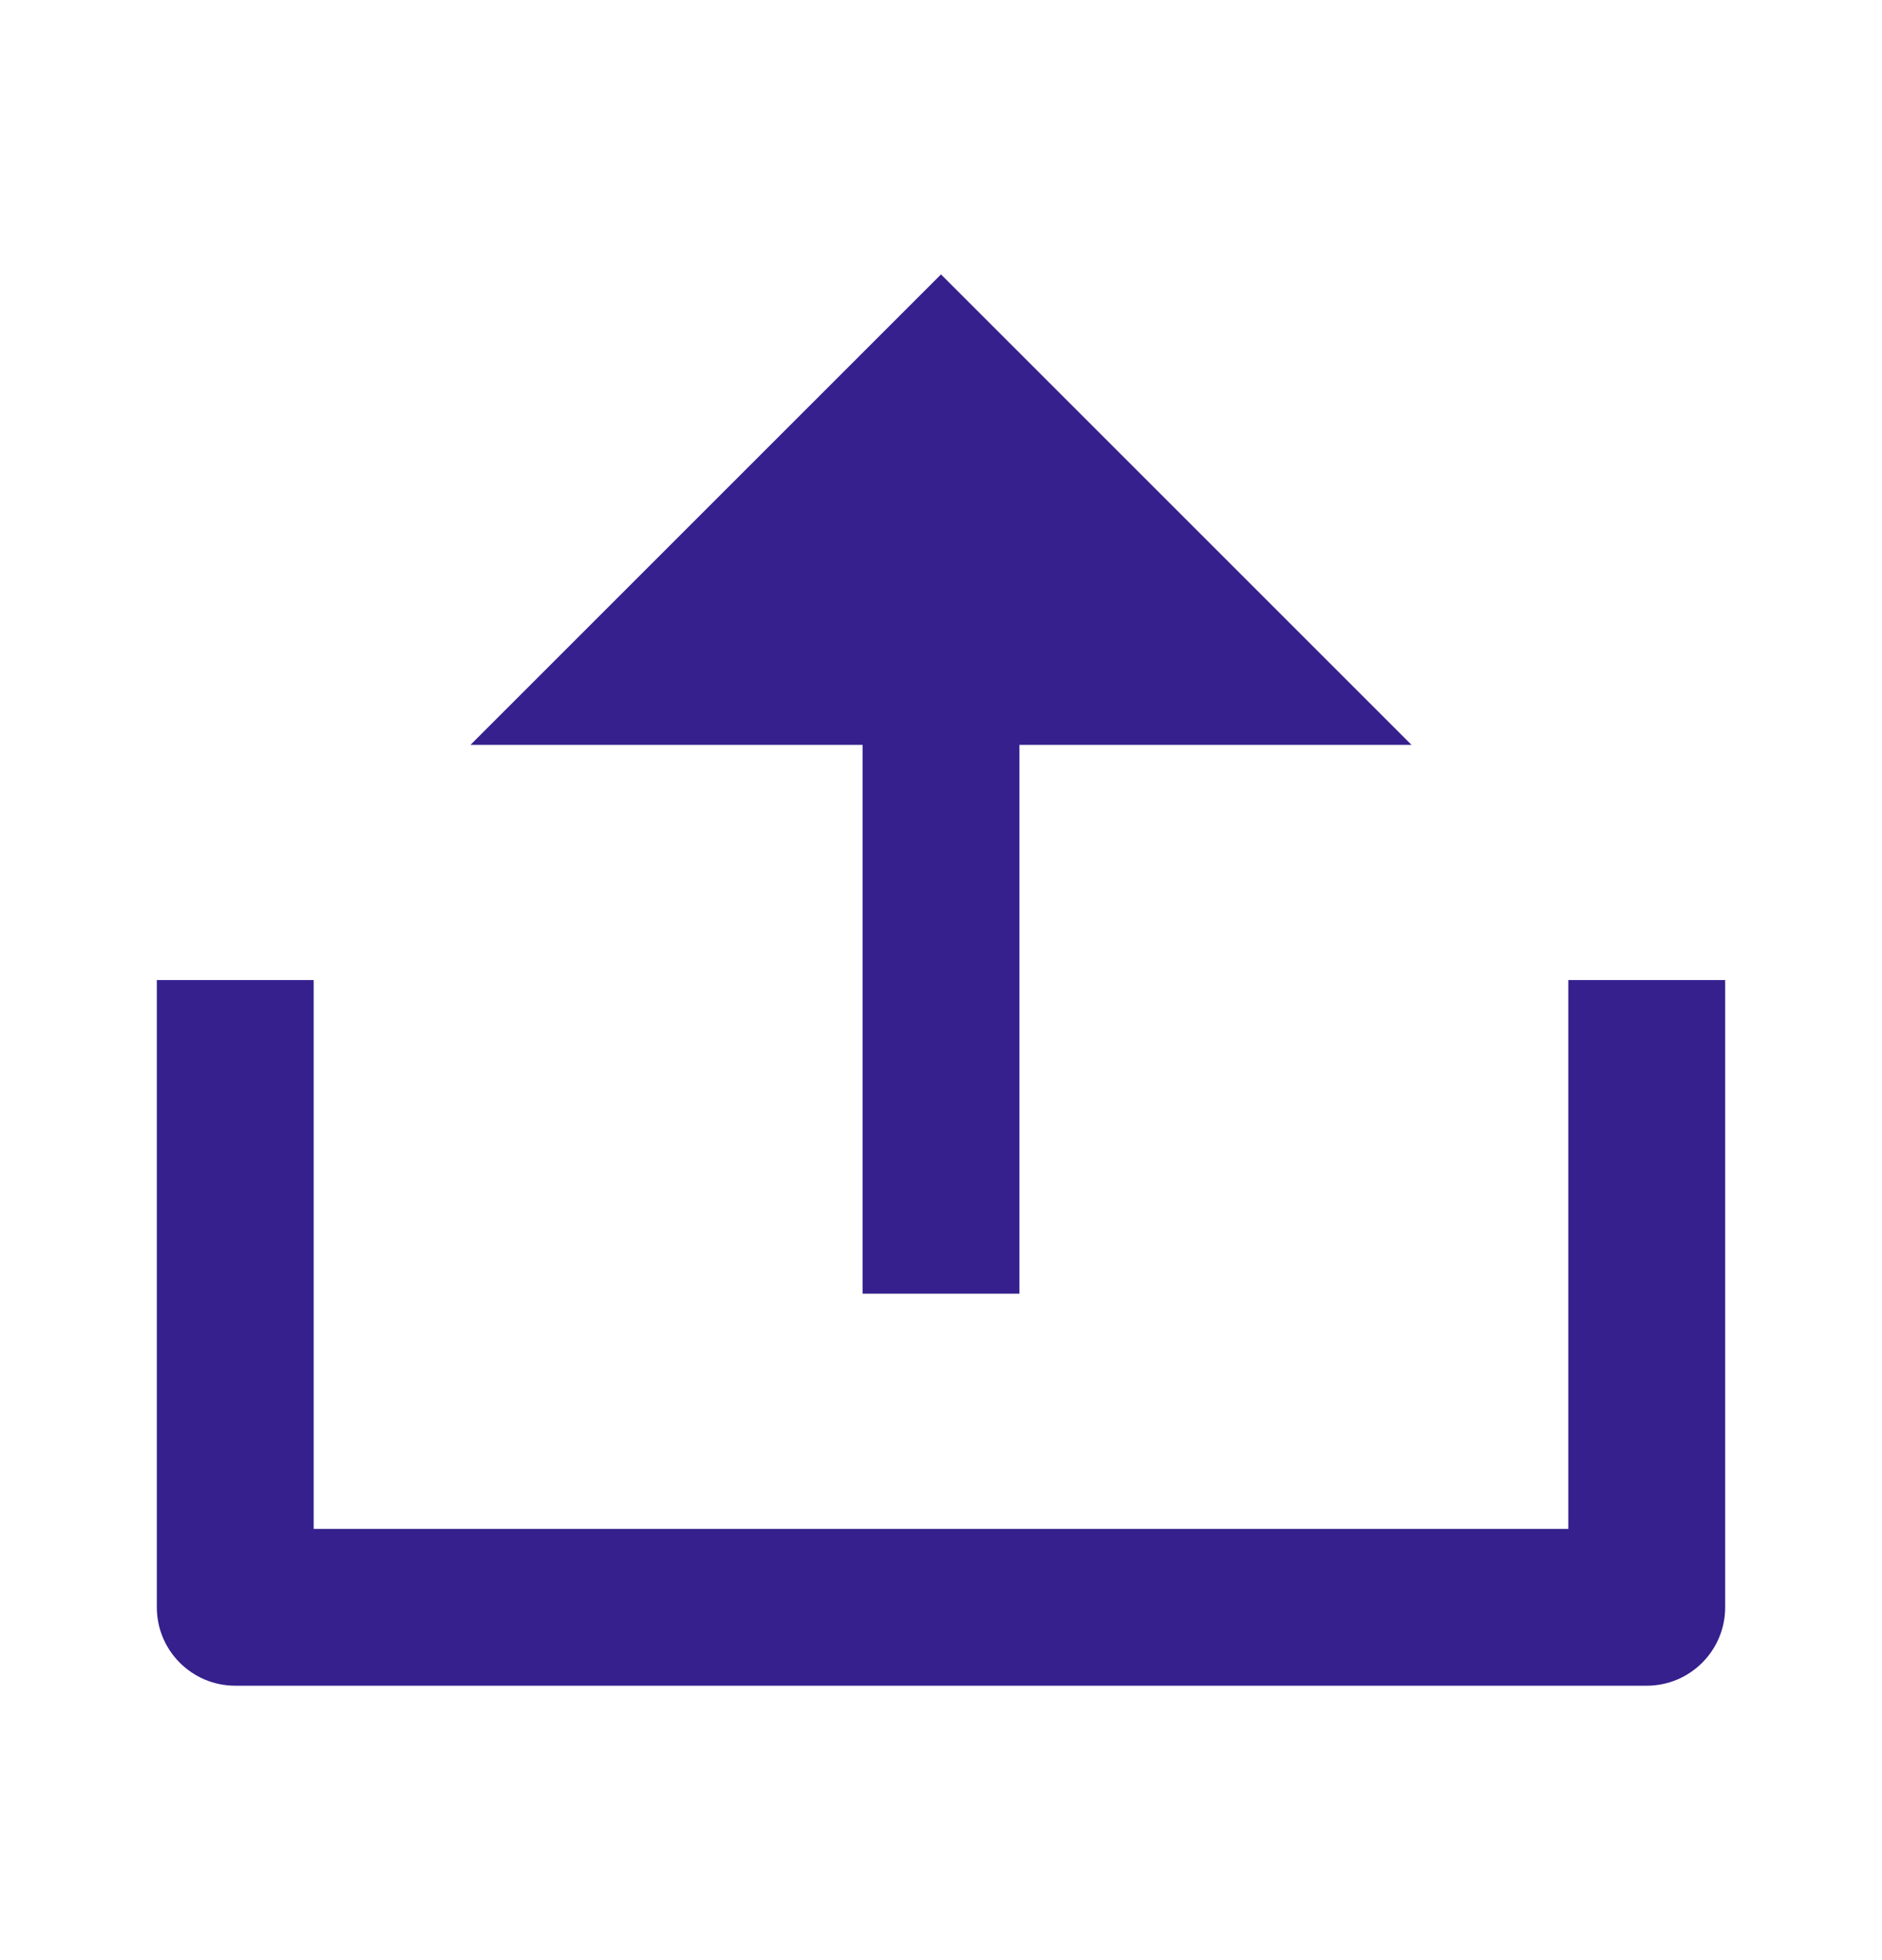 <svg width="24" height="25" viewBox="0 0 24 25" fill="none" xmlns="http://www.w3.org/2000/svg">
<path d="M4 19.5H20V12.5H22V20.5C22 21.052 21.552 21.5 21 21.5H3C2.448 21.5 2 21.052 2 20.5V12.5H4V19.5ZM13 9.5V16.5H11V9.5H6L12 3.5L18 9.5H13Z" fill="#35208D"/>
</svg>

